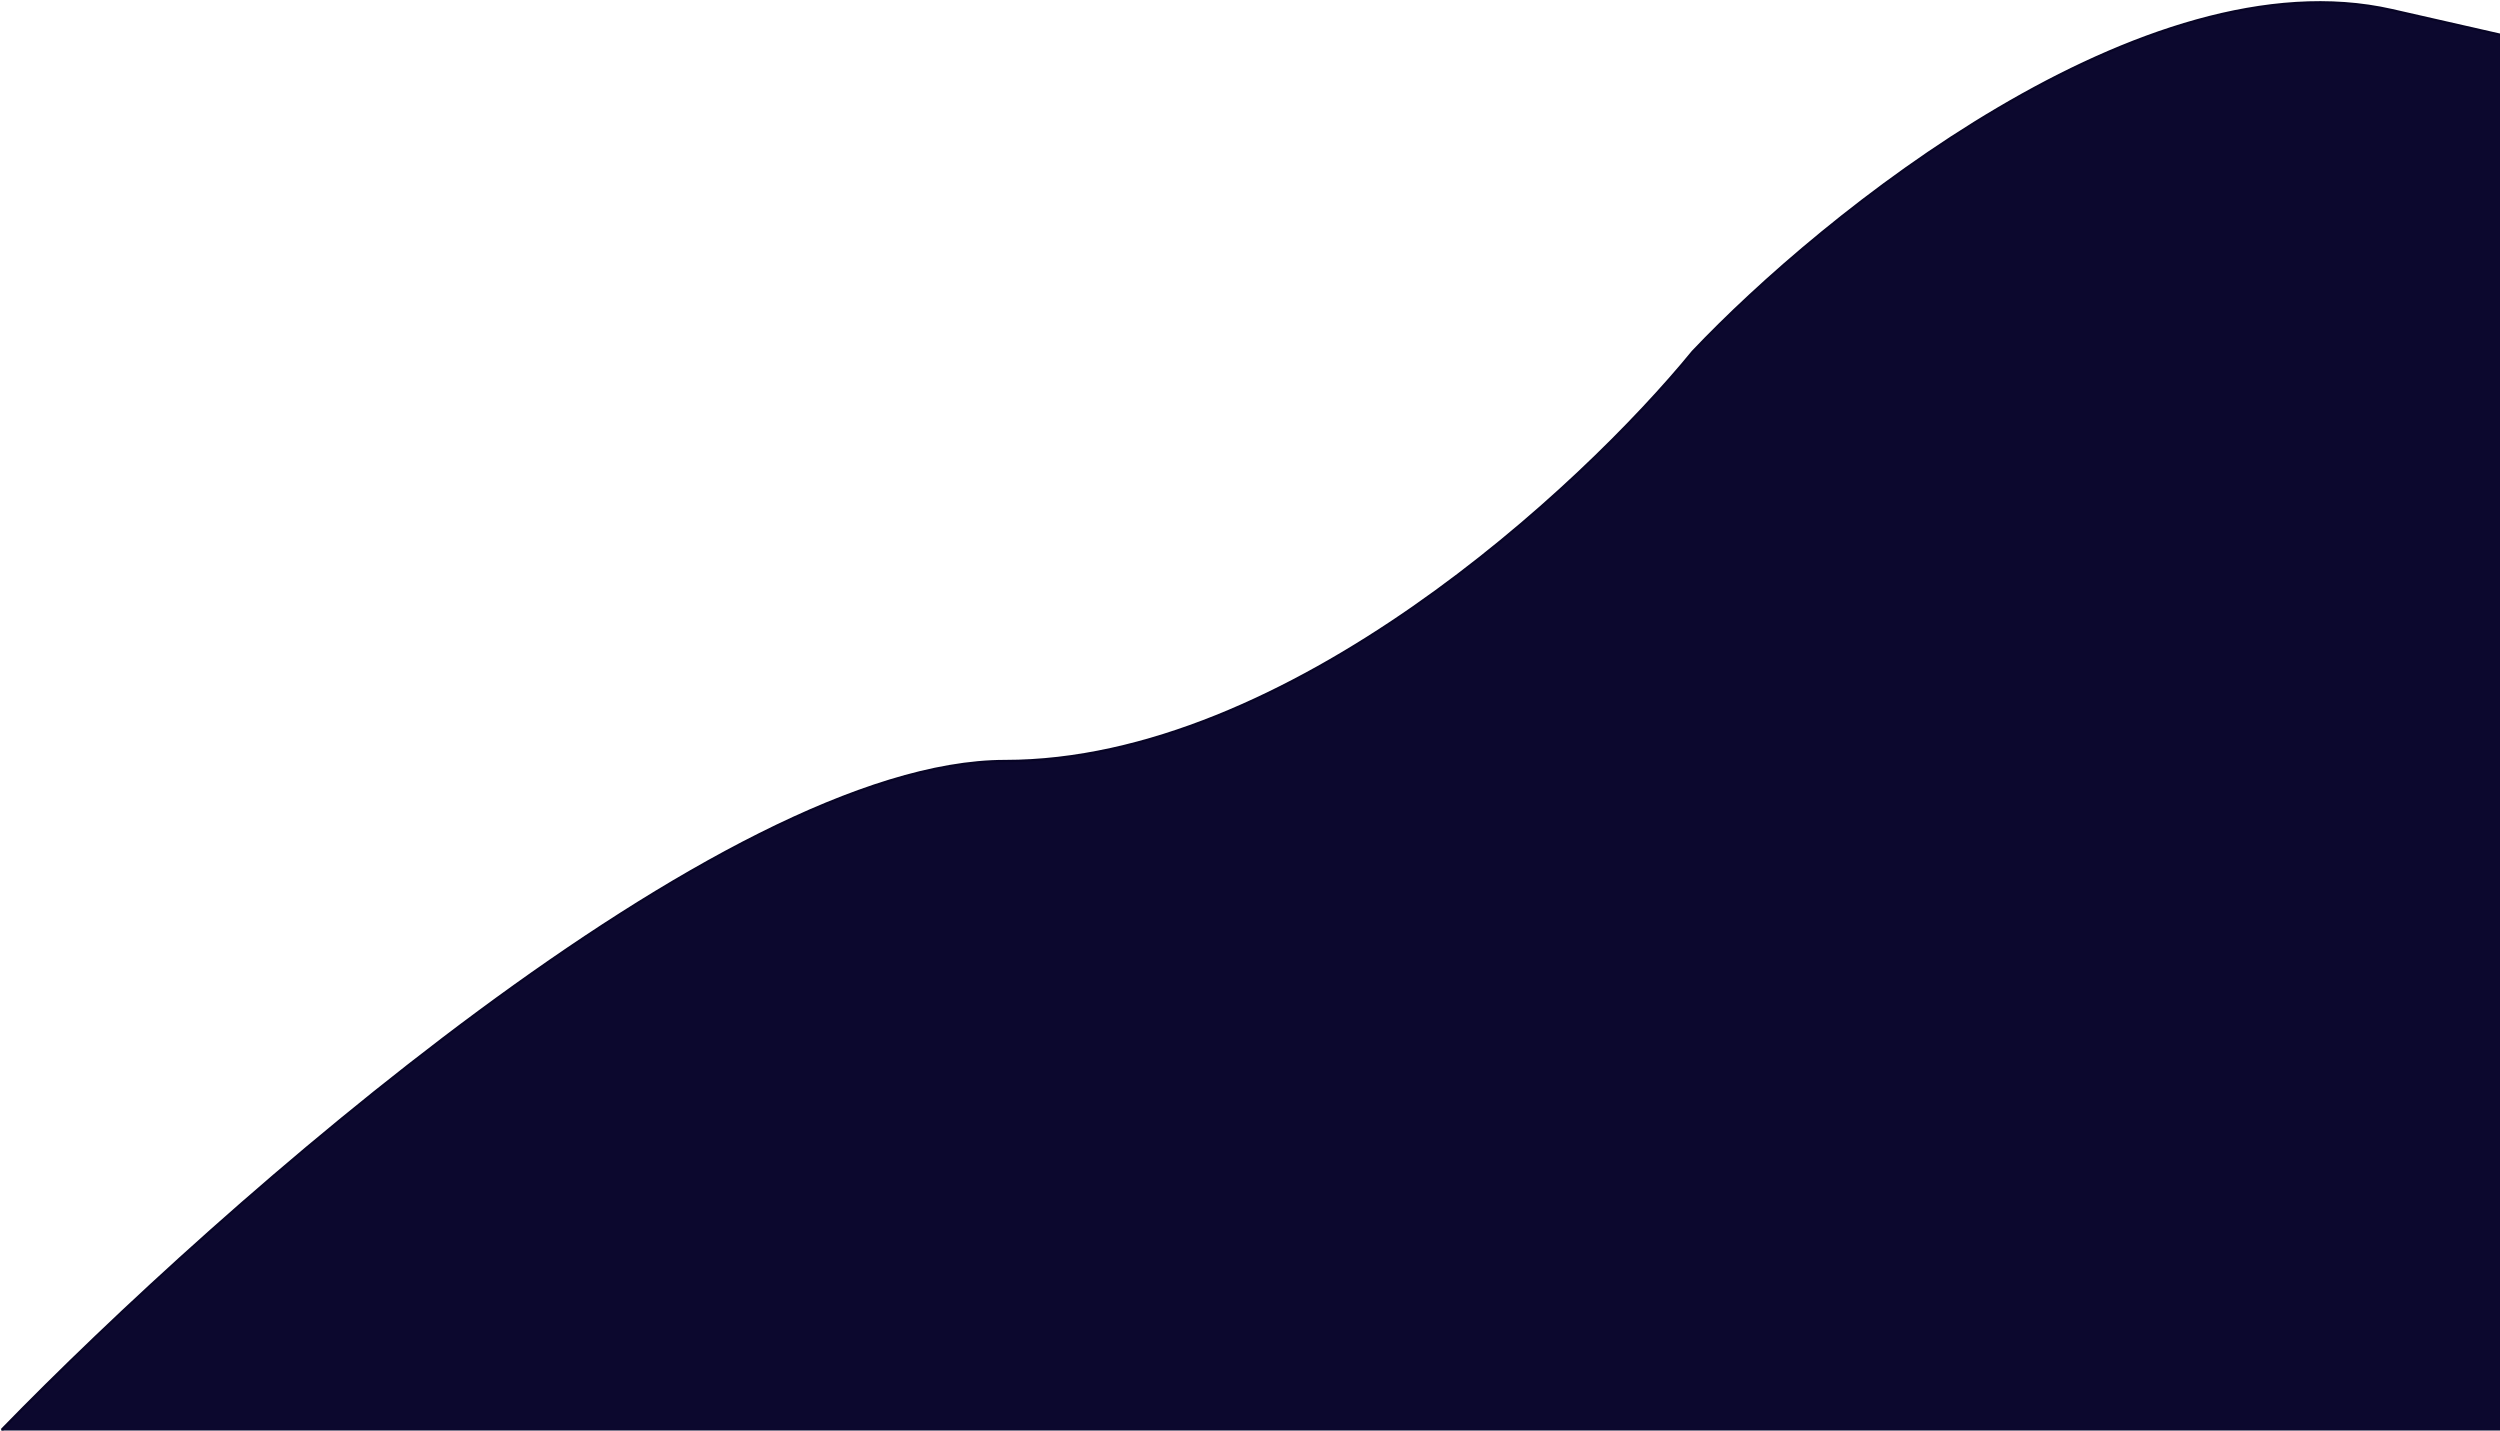 <svg width="1087" height="622" viewBox="0 0 1087 622" fill="none" xmlns="http://www.w3.org/2000/svg">
<path d="M437 330.892C314.2 330.892 95.167 524.558 1 621.392V753.391L1177.5 796.891L1246 51.392C1222.17 45.892 1147.6 28.791 1040 4.392C932.4 -20.009 792.5 93.225 736 152.892C687.5 212.225 559.8 330.892 437 330.892Z" fill="#0C082E" stroke="#070425"/>
</svg>
